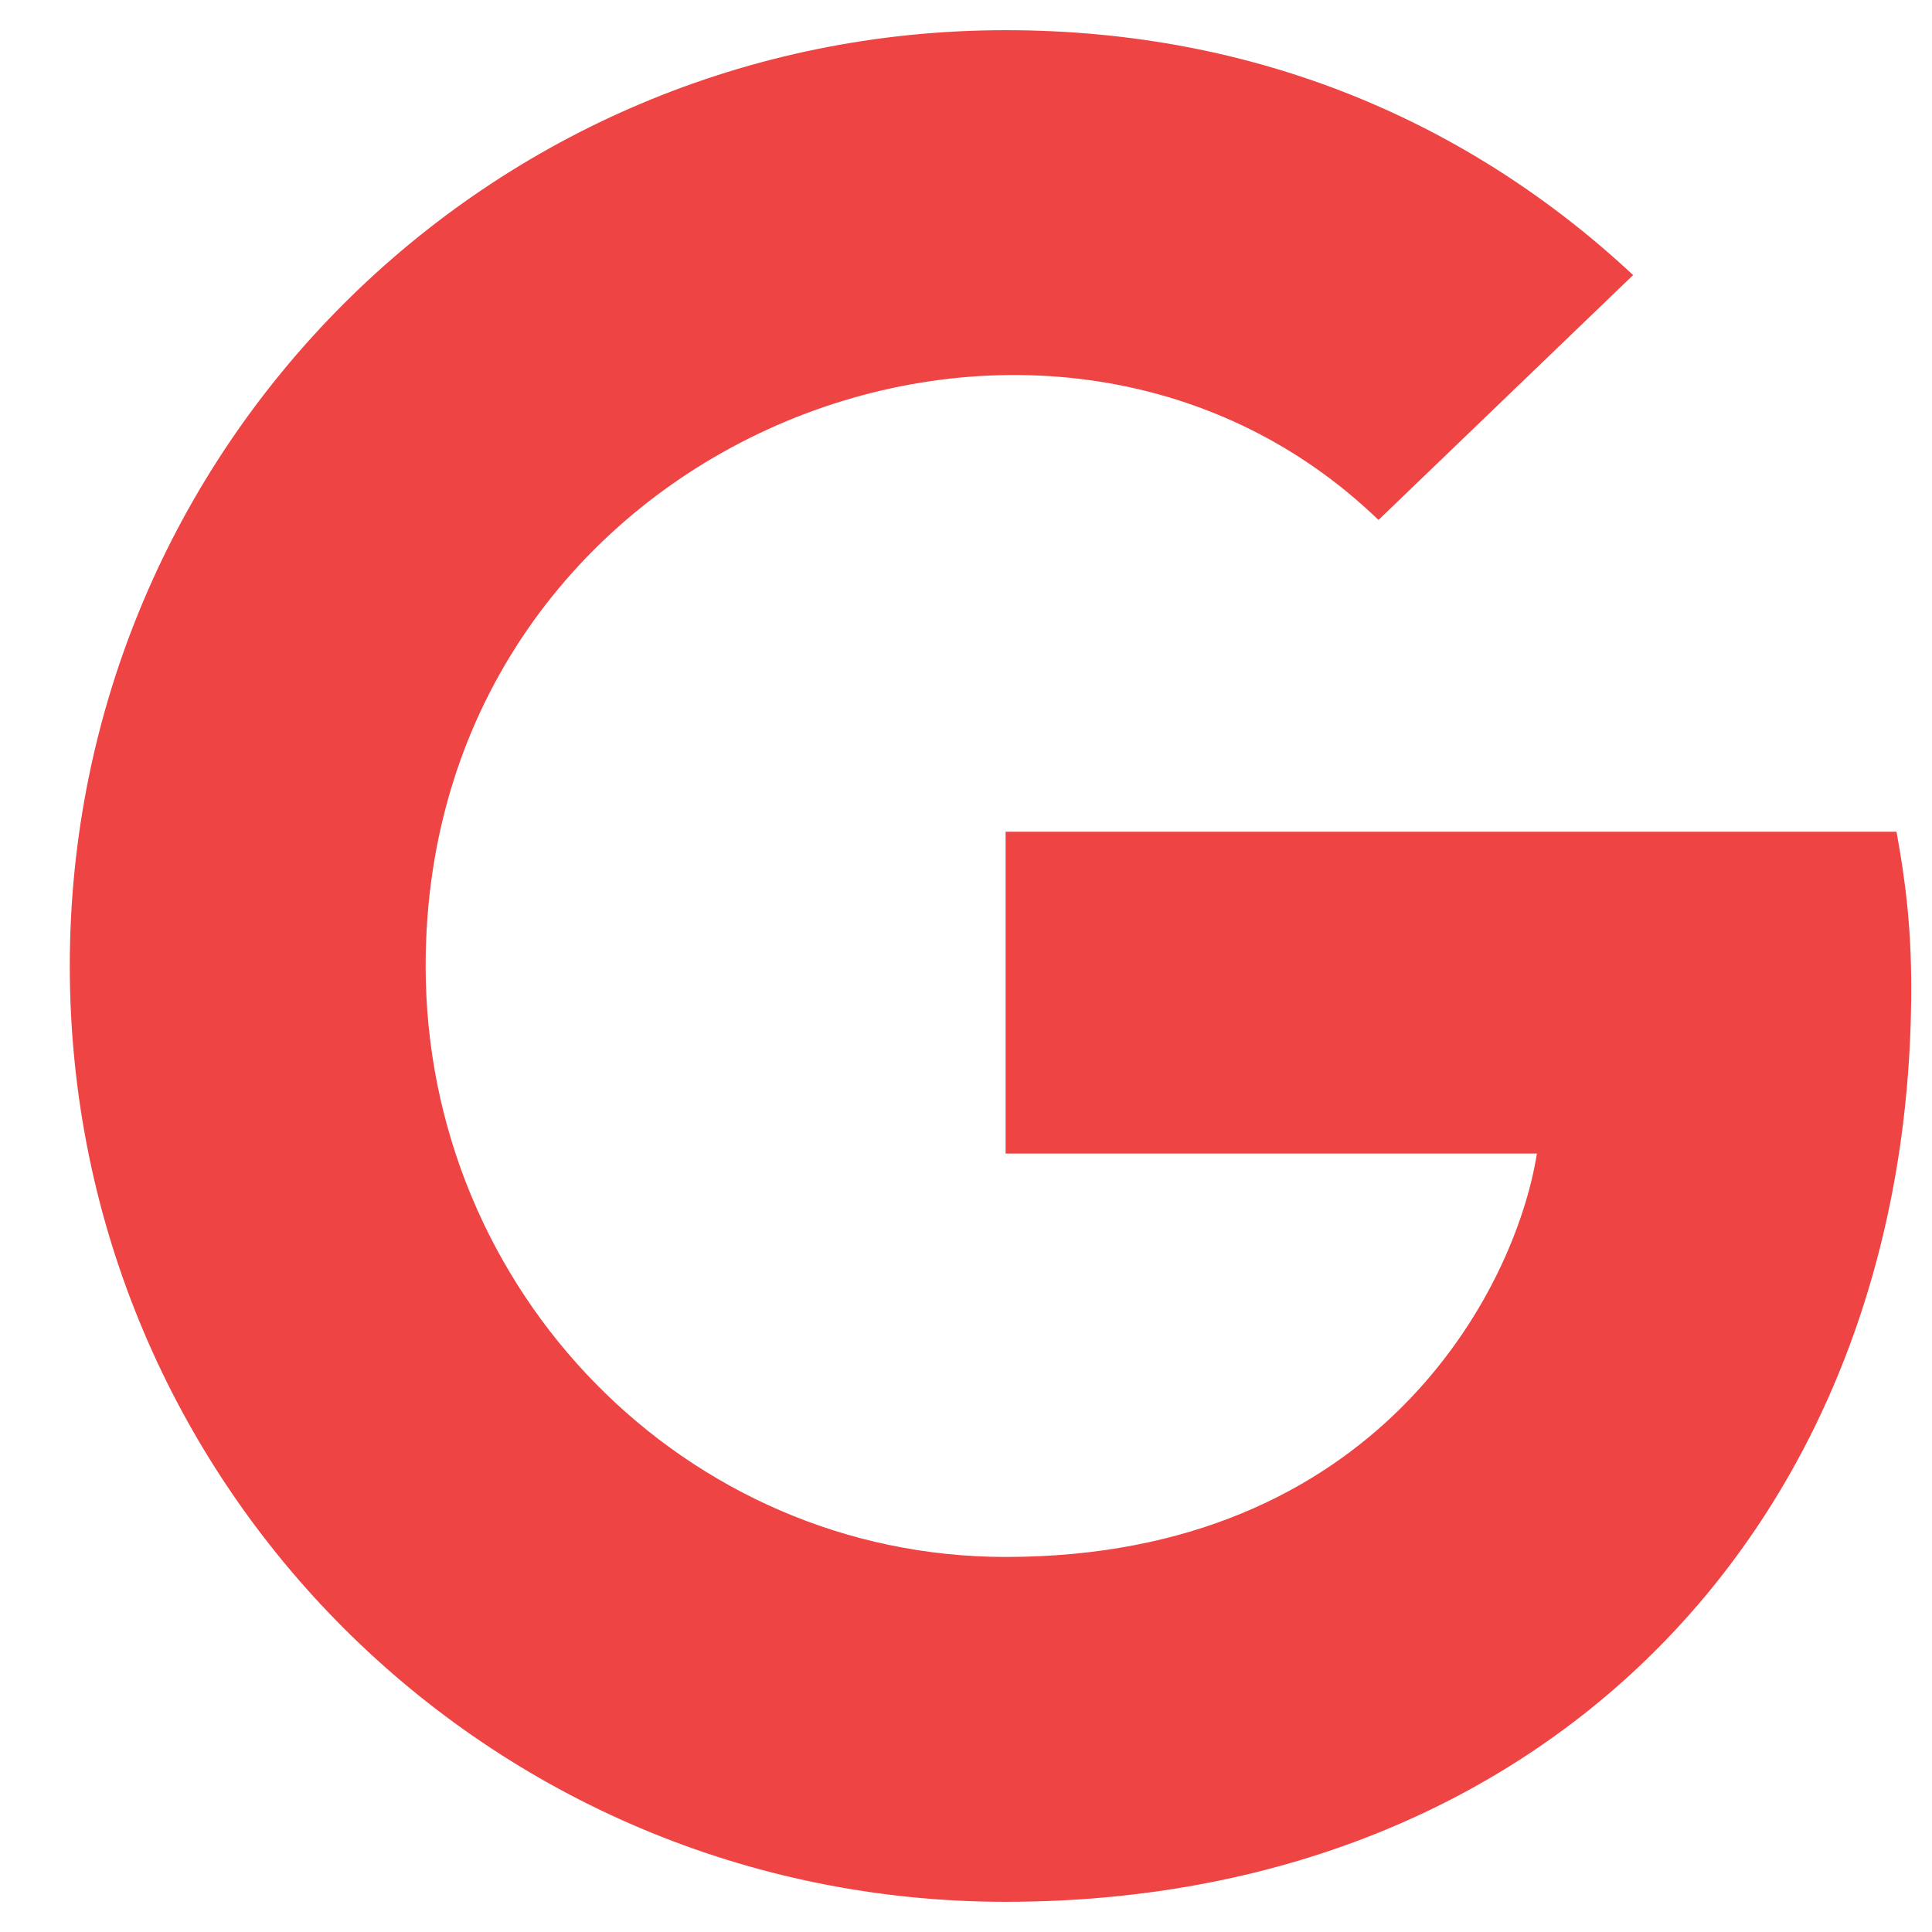 <svg width="16" height="16" viewBox="0 0 16 16" fill="none" xmlns="http://www.w3.org/2000/svg">
<g clip-path="url(#clip0_27_700)">
<g clip-path="url(#clip1_27_700)">
<path d="M15.828 8.181C15.828 12.603 12.8 15.75 8.328 15.75C4.041 15.75 0.578 12.287 0.578 8C0.578 3.712 4.041 0.25 8.328 0.25C10.416 0.25 12.172 1.016 13.525 2.278L11.416 4.306C8.656 1.644 3.525 3.644 3.525 8C3.525 10.703 5.684 12.894 8.328 12.894C11.397 12.894 12.547 10.694 12.728 9.553H8.328V6.888H15.706C15.778 7.284 15.828 7.666 15.828 8.181Z" fill="#EF4444"/>
</g>
</g>
<defs>
<clipPath id="clip0_27_700">
<rect width="15.25" height="16" fill="white" transform="translate(0.578)"/>
</clipPath>
<clipPath id="clip1_27_700">
<path d="M0.578 0H15.828V16H0.578V0Z" fill="white"/>
</clipPath>
</defs>
</svg>
